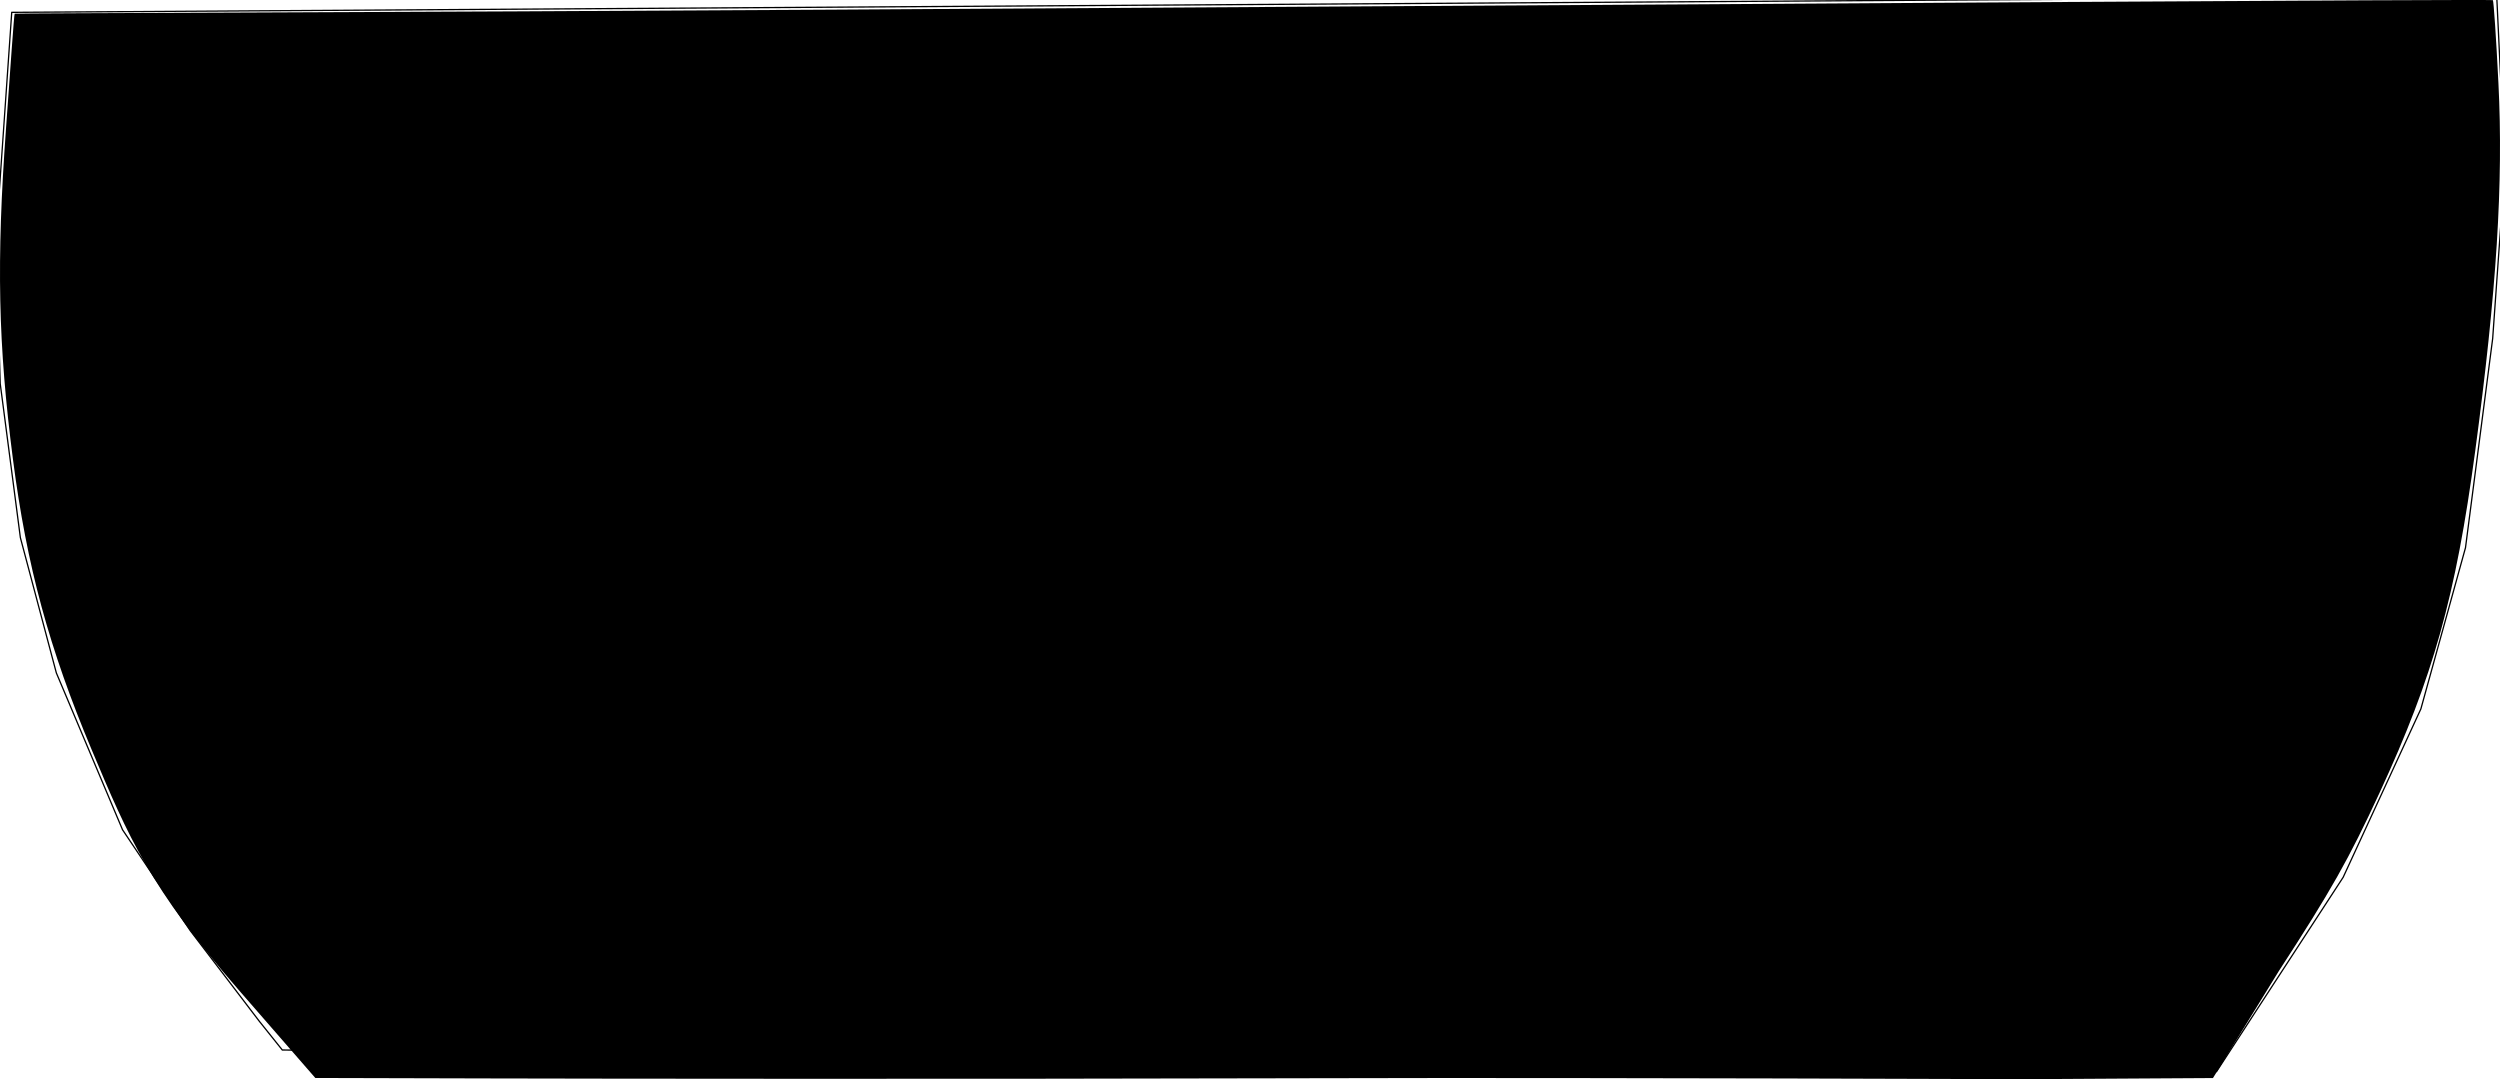 <?xml version="1.0" encoding="UTF-8" standalone="no"?>
<!-- Created with Inkscape (http://www.inkscape.org/) -->

<svg
   xmlns:dc="http://purl.org/dc/elements/1.1/"
   xmlns:cc="http://creativecommons.org/ns#"
   xmlns:rdf="http://www.w3.org/1999/02/22-rdf-syntax-ns#"
   xmlns:svg="http://www.w3.org/2000/svg"
   xmlns="http://www.w3.org/2000/svg"
   xmlns:sodipodi="http://sodipodi.sourceforge.net/DTD/sodipodi-0.dtd"
   xmlns:inkscape="http://www.inkscape.org/namespaces/inkscape"
   version="1.1"
   id="svg3863"
   width="1919.273"
   height="828.462"
   viewBox="0 0 1919.273 828.462"
   sodipodi:docname="round_holder_width_90.svg"
   inkscape:version="0.92.3 (2405546, 2018-03-11)">
  <defs
     id="defs3867" />
  <sodipodi:namedview
     pagecolor="#ffffff"
     bordercolor="#666666"
     borderopacity="1"
     objecttolerance="10"
     gridtolerance="10"
     guidetolerance="10"
     inkscape:pageopacity="0"
     inkscape:pageshadow="2"
     inkscape:window-width="1920"
     inkscape:window-height="1053"
     id="namedview3865"
     showgrid="false"
     showguides="true"
     inkscape:guide-bbox="true"
     inkscape:zoom="5.12"
     inkscape:cx="43.898286"
     inkscape:cy="754.76326"
     inkscape:window-x="1920"
     inkscape:window-y="27"
     inkscape:window-maximized="1"
     inkscape:current-layer="svg3863"
     fit-margin-top="0"
     fit-margin-left="0"
     fit-margin-right="0"
     fit-margin-bottom="0">
    <sodipodi:guide
       position="-11.344,956.071"
       orientation="1,0"
       id="guide3920"
       inkscape:locked="false" />
    <sodipodi:guide
       position="1929.281,909.196"
       orientation="1,0"
       id="guide3922"
       inkscape:locked="false" />
    <sodipodi:guide
       position="1233.188,1.384"
       orientation="0,1"
       id="guide3972"
       inkscape:locked="false" />
  </sodipodi:namedview>
  <path
     style="fill:none;stroke:#000000;stroke-width:1px;stroke-linecap:butt;stroke-linejoin:miter;stroke-opacity:1"
     d="M 9.009,9.486 -3.144,184.053 0.171,294.538 15.639,412.757 l 27.621,103.856 50.823,120.429 51.928,77.34 53.033,69.606 17.678,22.097 1484.924,16.573 97.227,-149.155 59.662,-129.268 34.25,-123.744 20.869,-160.601 9.375,-131.25 -6.25,-131.25 z"
     id="path3895"
     inkscape:connector-curvature="0" />
  <path
     style="stroke-width:3.125"
     d="m 996.108,827.79 c -268.142,0.705 -536.038,0.353 -621.045,0.13 l -132.993,-0.35 -58.366,-67.047 C 115.21,681.841 98.468,642.397 70.455,575.759 37.687,497.81 20.56,434.672 9.952,352.71 c -11.422,-88.251 -12.755,-151.934 -5.321,-254.29 3.417,-47.047 6.138,-87.463 6.643,-87.902 0.505,-0.44 282.657,-0.973 626.407,-3.094 343.75,-2.121 771.25,-4.783 950,-5.916 178.75,-1.133 325.497,-1.767 326.104,-1.409 0.607,0.358 2.53,28.969 4.272,63.58 3.869,76.84 -1.34,159.371 -17.848,282.78 -14.872,111.178 -32.246,173.232 -73.392,262.136 -23.559,50.903 -37.52,75.619 -77.229,136.719 l -50.681,82.317 -131.956,0.802 c -42.359,0.257 -299.983,-1.356 -570.842,-0.644 z"
     id="path3924"
     inkscape:connector-curvature="0"
     sodipodi:nodetypes="sscsssscsscsscscss" />
  <path
     style="stroke-width:2.21"
     d="M 218.702,799.265 C 130.275,697.701 112.015,670.456 76.513,587.113 39.543,500.32 21.372,433.901 10.15,344.538 2.734,285.479 0.308,238.4 1.783,182.124 3.24,126.51 11.095,16.426 13.782,13.956 14.677,13.134 277.922,10.825 598.772,8.825 919.622,6.825 1319.855,4.242 1488.18,3.085 1656.504,1.928 1820.779,0.969 1853.234,0.955 l 59.01,-0.026 1.203,7.182 c 0.662,3.95 2.198,28.671 3.413,54.936 3.496,75.523 -1.857,163.753 -16.677,274.863 -16.829,126.179 -35.56,190.222 -85.953,293.891 -16.255,33.44 -24.611,47.685 -83.925,143.079 l -32.632,52.481 -727.332,-0.088 -727.332,-0.088 z"
     id="path4018"
     inkscape:connector-curvature="0" />
</svg>
